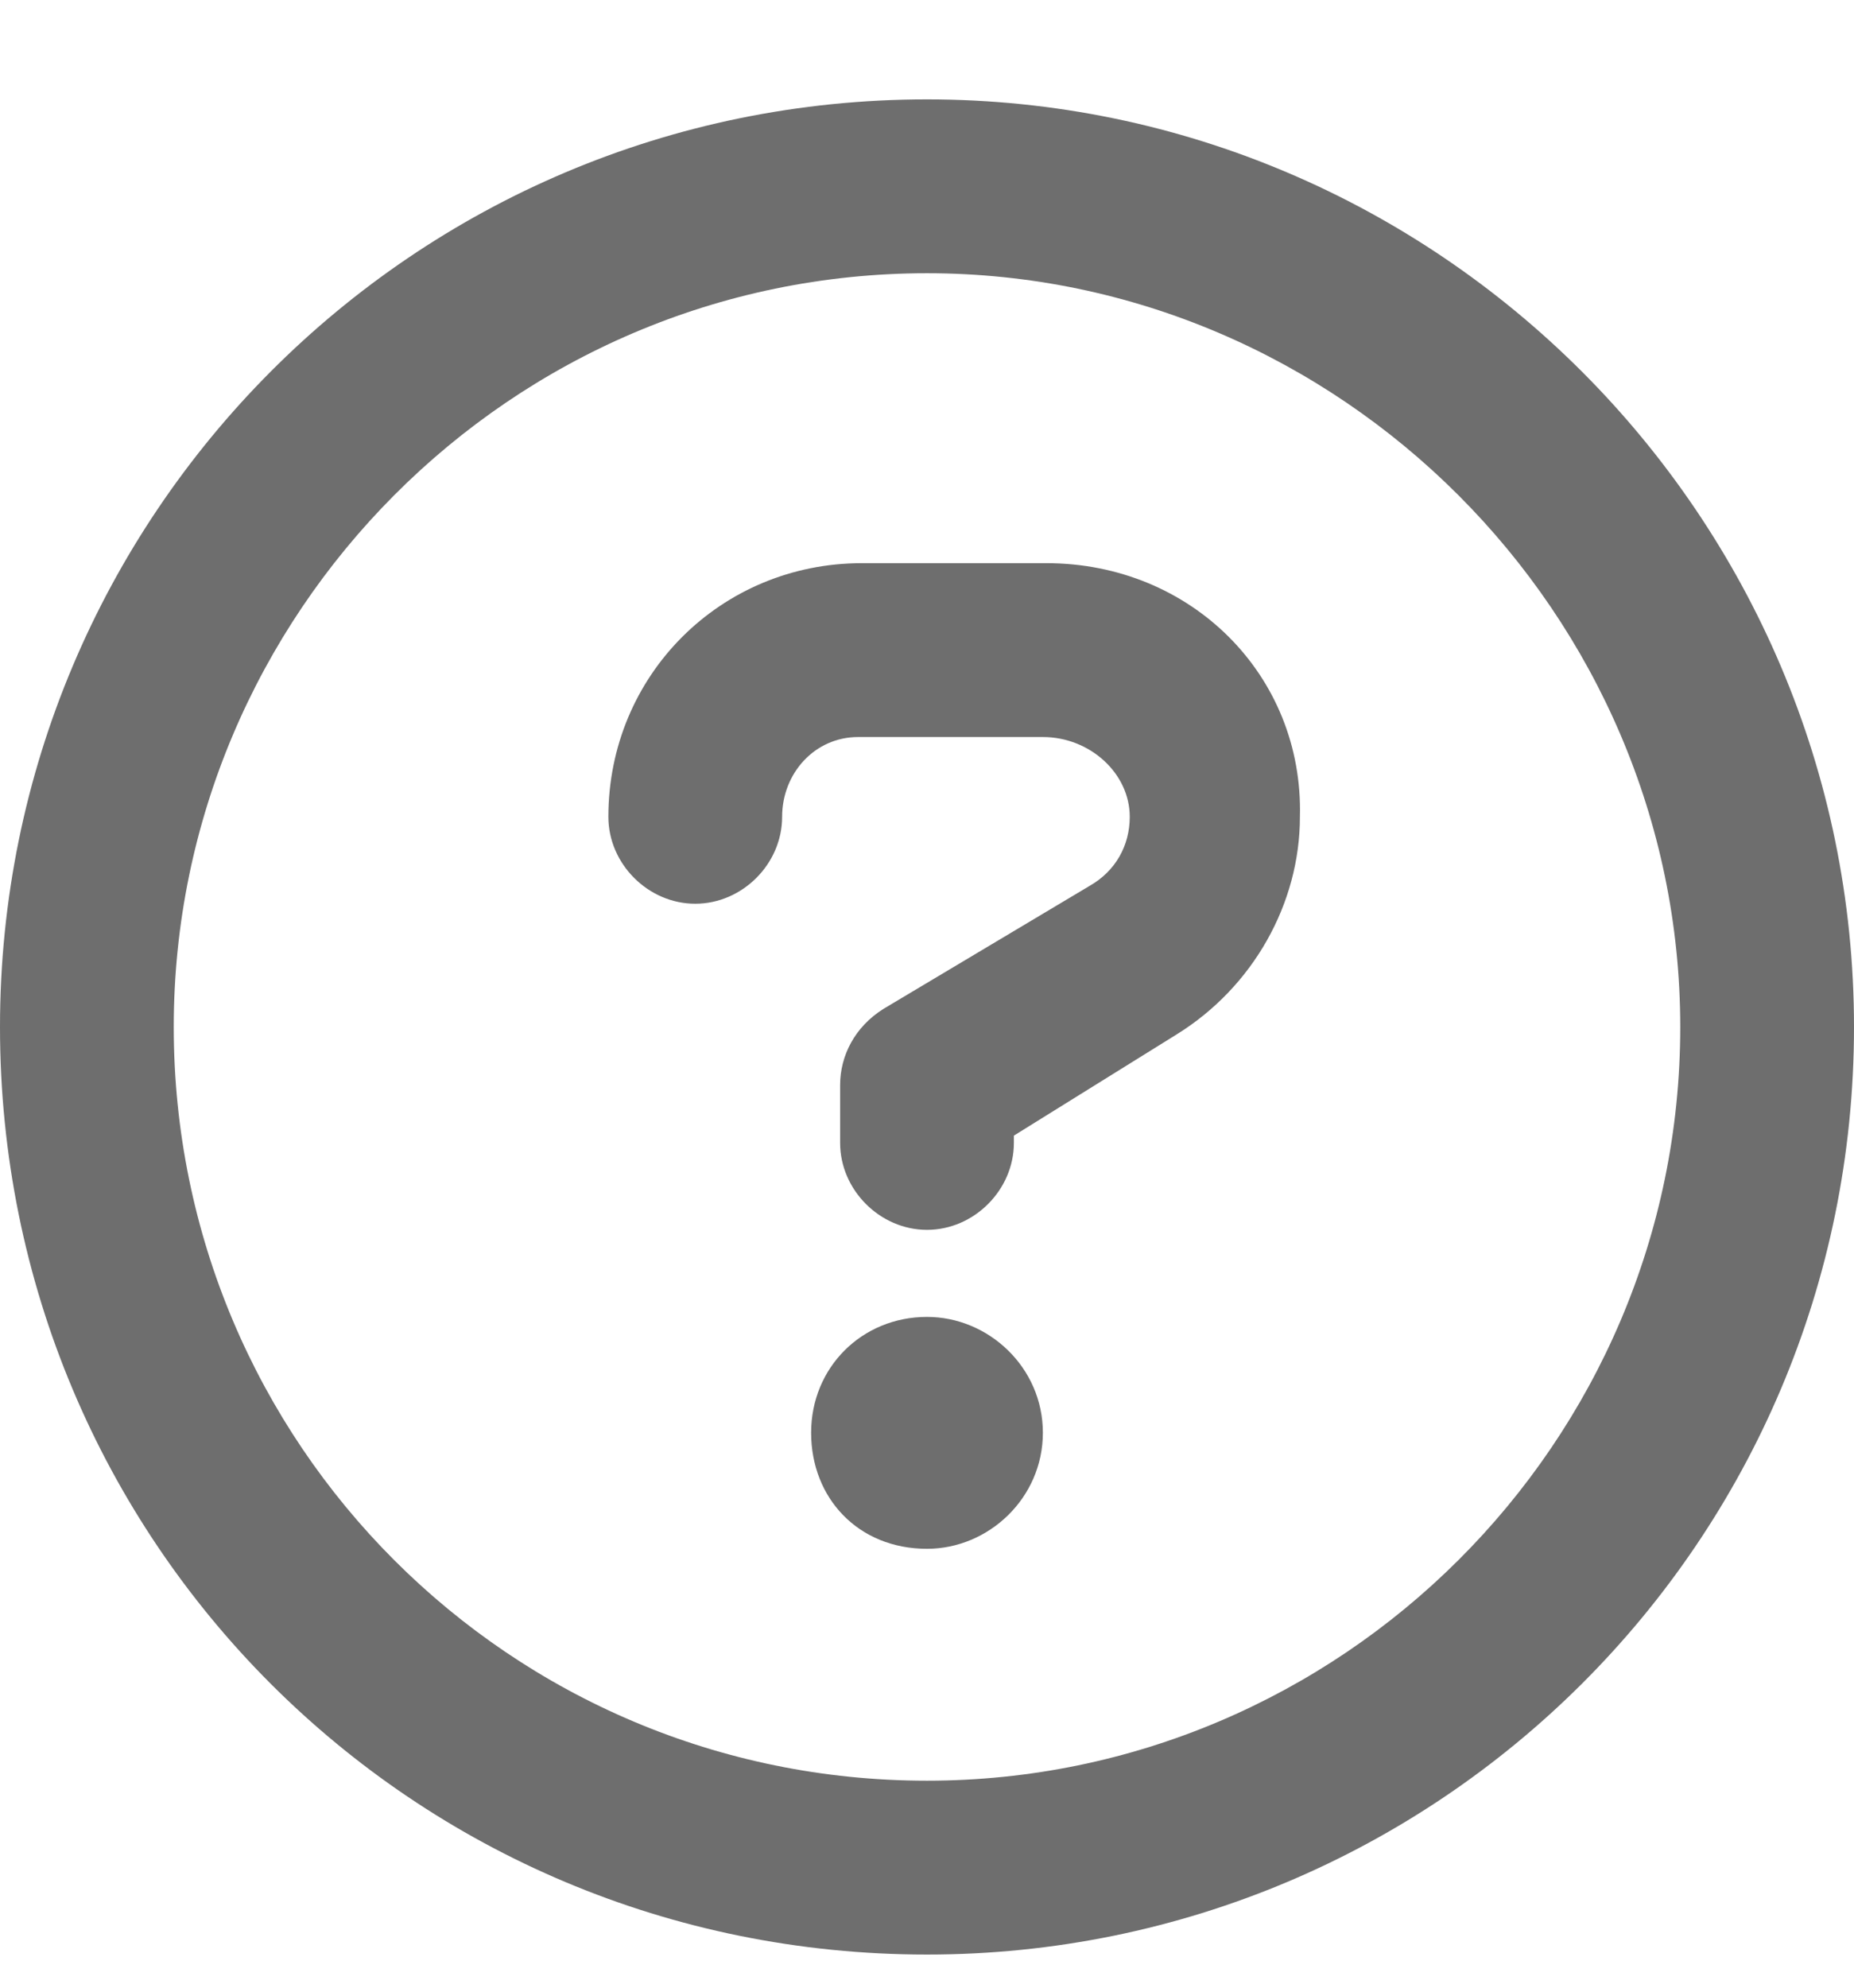 <svg width="14" height="15" viewBox="0 0 14 15" fill="none" xmlns="http://www.w3.org/2000/svg">
<path d="M7 0.75C10.855 0.75 14 3.895 14 7.75C14 11.633 10.855 14.75 7 14.75C3.117 14.75 0 11.633 0 7.75C0 3.895 3.117 0.75 7 0.75ZM7 13.438C10.117 13.438 12.688 10.895 12.688 7.75C12.688 4.633 10.117 2.062 7 2.062C3.855 2.062 1.312 4.633 1.312 7.75C1.312 10.895 3.855 13.438 7 13.438ZM7 9.938C7.465 9.938 7.875 10.32 7.875 10.812C7.875 11.305 7.465 11.688 7 11.688C6.48 11.688 6.125 11.305 6.125 10.812C6.125 10.32 6.508 9.938 7 9.938ZM7.902 4.25C8.996 4.25 9.844 5.098 9.816 6.164C9.816 6.82 9.461 7.449 8.887 7.805L7.656 8.57V8.625C7.656 8.98 7.355 9.281 7 9.281C6.645 9.281 6.344 8.98 6.344 8.625V8.188C6.344 7.969 6.453 7.75 6.672 7.613L8.23 6.684C8.422 6.574 8.531 6.383 8.531 6.164C8.531 5.836 8.23 5.562 7.875 5.562H6.48C6.152 5.562 5.906 5.836 5.906 6.164C5.906 6.52 5.605 6.82 5.25 6.82C4.895 6.82 4.594 6.52 4.594 6.164C4.594 5.098 5.441 4.25 6.508 4.25H7.902Z" fill="#6E6E6E"/>
</svg>
